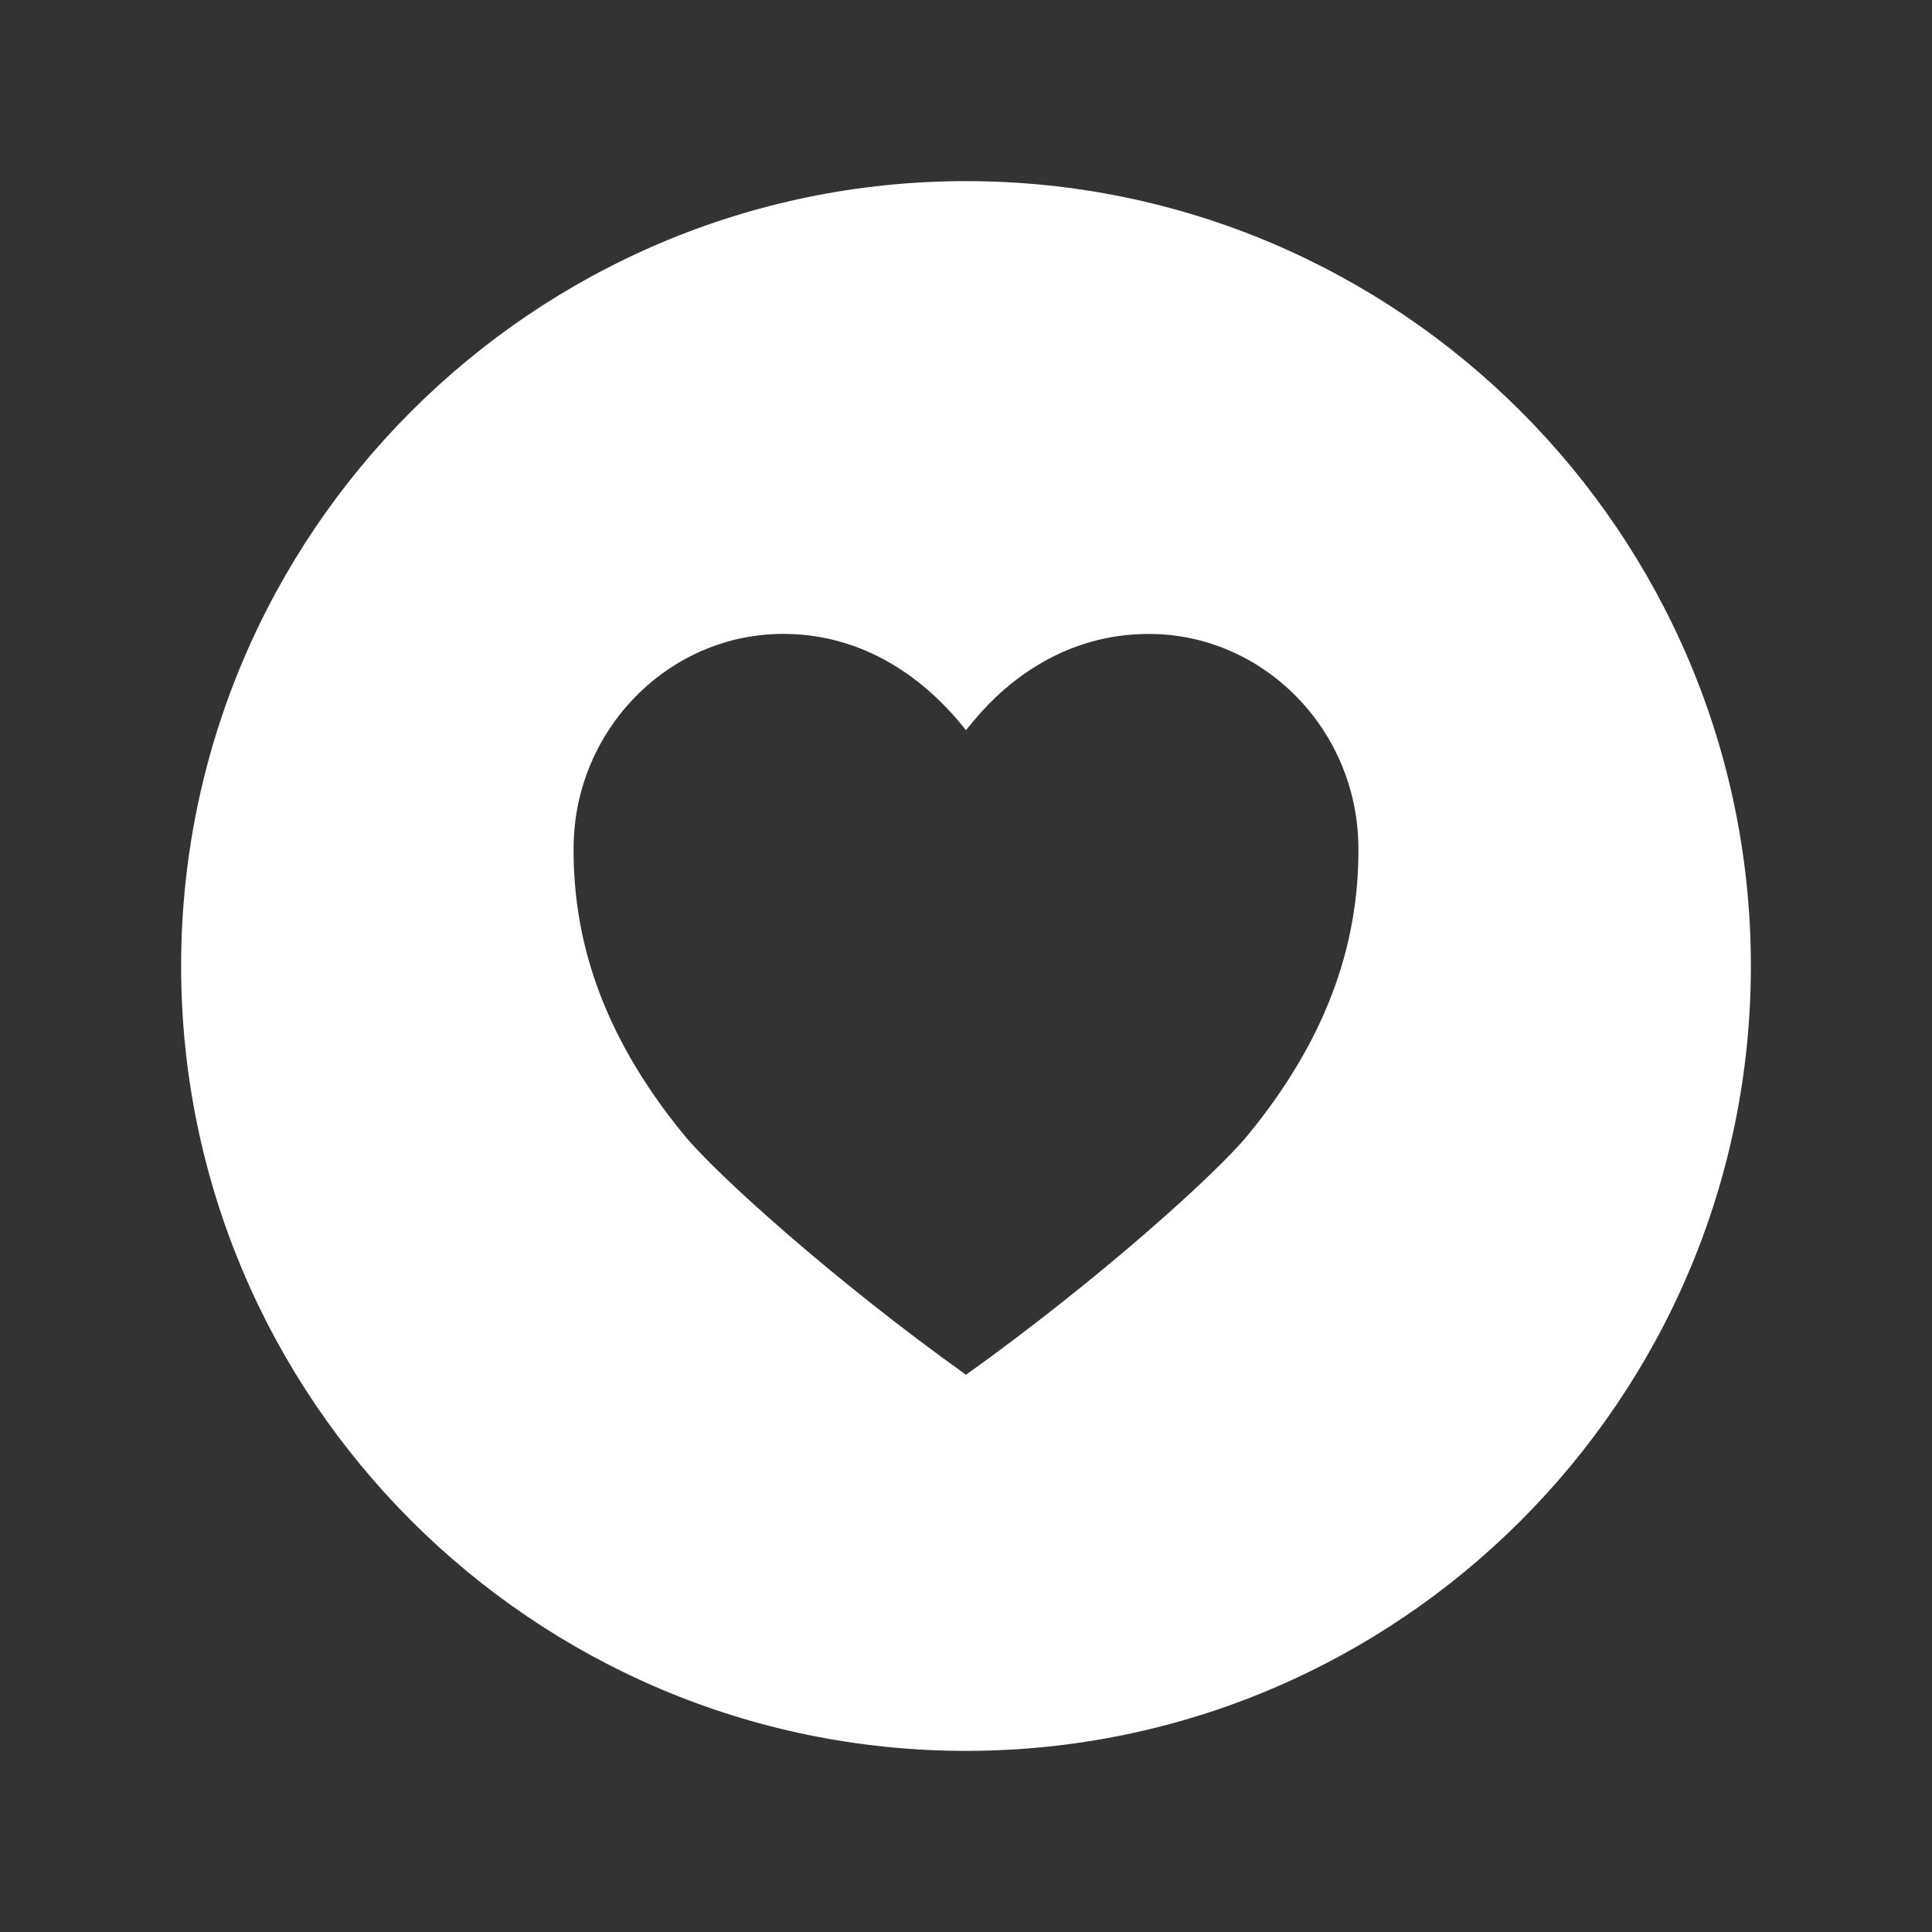 <svg xmlns:xlink="http://www.w3.org/1999/xlink" xmlns="http://www.w3.org/2000/svg" fill="#ffffff" width="128px" height="128px" viewBox="0 0 512 512" data-originalfillcolor="#000000" transform="rotate(0) scale(1, 1)"><rect x="0" y="0" width="512" height="512" fill="#333333" stroke="none"/><title>ionicons-v5-f</title><path d="M256,48C141.31,48,48,141.31,48,256s93.31,208,208,208,208-93.31,208-208S370.69,48,256,48Zm74.69,252.82C322.19,311.18,291,339.3,256,364.33c-35-25-66.19-53.15-74.69-63.51-20-24.37-29.58-49.4-29.3-76.5.31-31.06,25.22-56.33,55.53-56.33,22,0,37.3,12.41,46.19,22.76L256,193.5l2.27-2.75C267,180.29,282.42,168,304.46,168c30.31,0,55.22,25.27,55.53,56.33C360.27,251.42,350.68,276.45,330.69,300.82Z"/></svg>